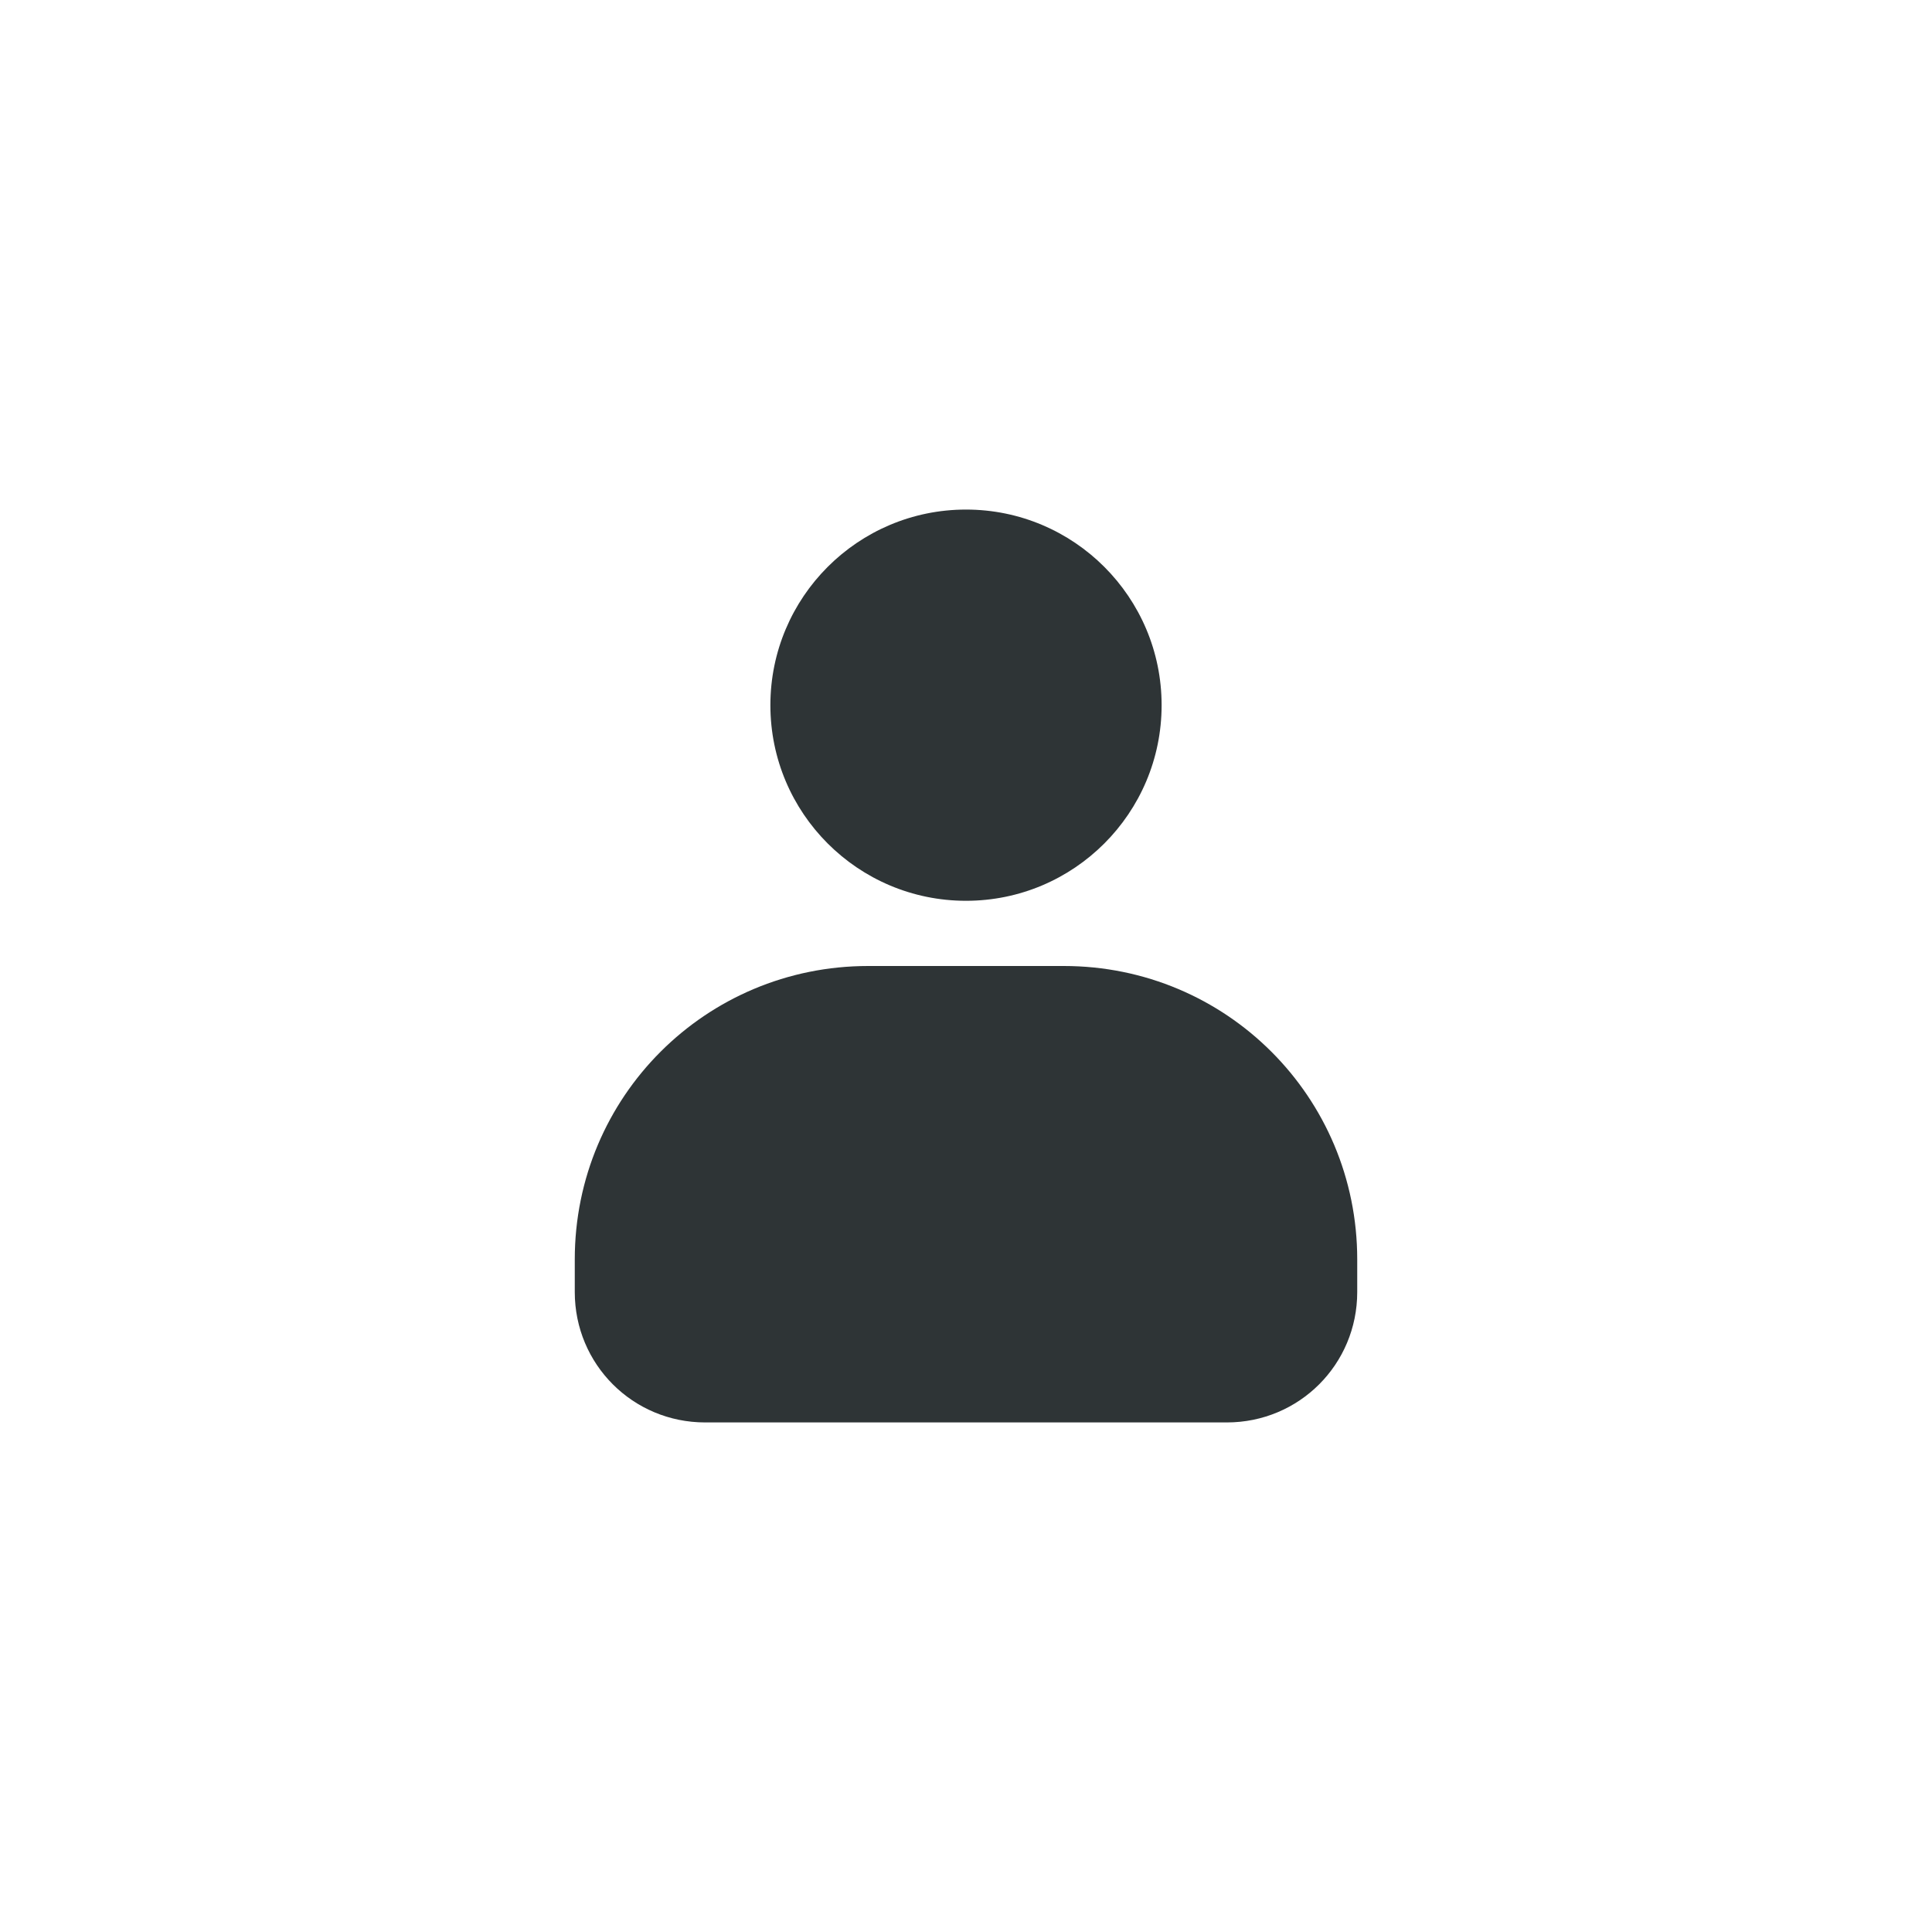 <svg width="800" height="800" viewBox="0 0 800 800" fill="none" xmlns="http://www.w3.org/2000/svg">
<path d="M400 211C355.281 211 319 247.281 319 292C319 336.719 355.281 373 400 373C444.719 373 481 336.719 481 292C481 247.281 444.719 211 400 211ZM359.5 400C292.211 400 238 454.211 238 521.5V535C238 564.953 262.047 589 292 589H508C537.953 589 562 564.953 562 535V521.5C562 454.211 507.789 400 440.5 400H359.5Z" fill="#2E3436"/>
</svg>
